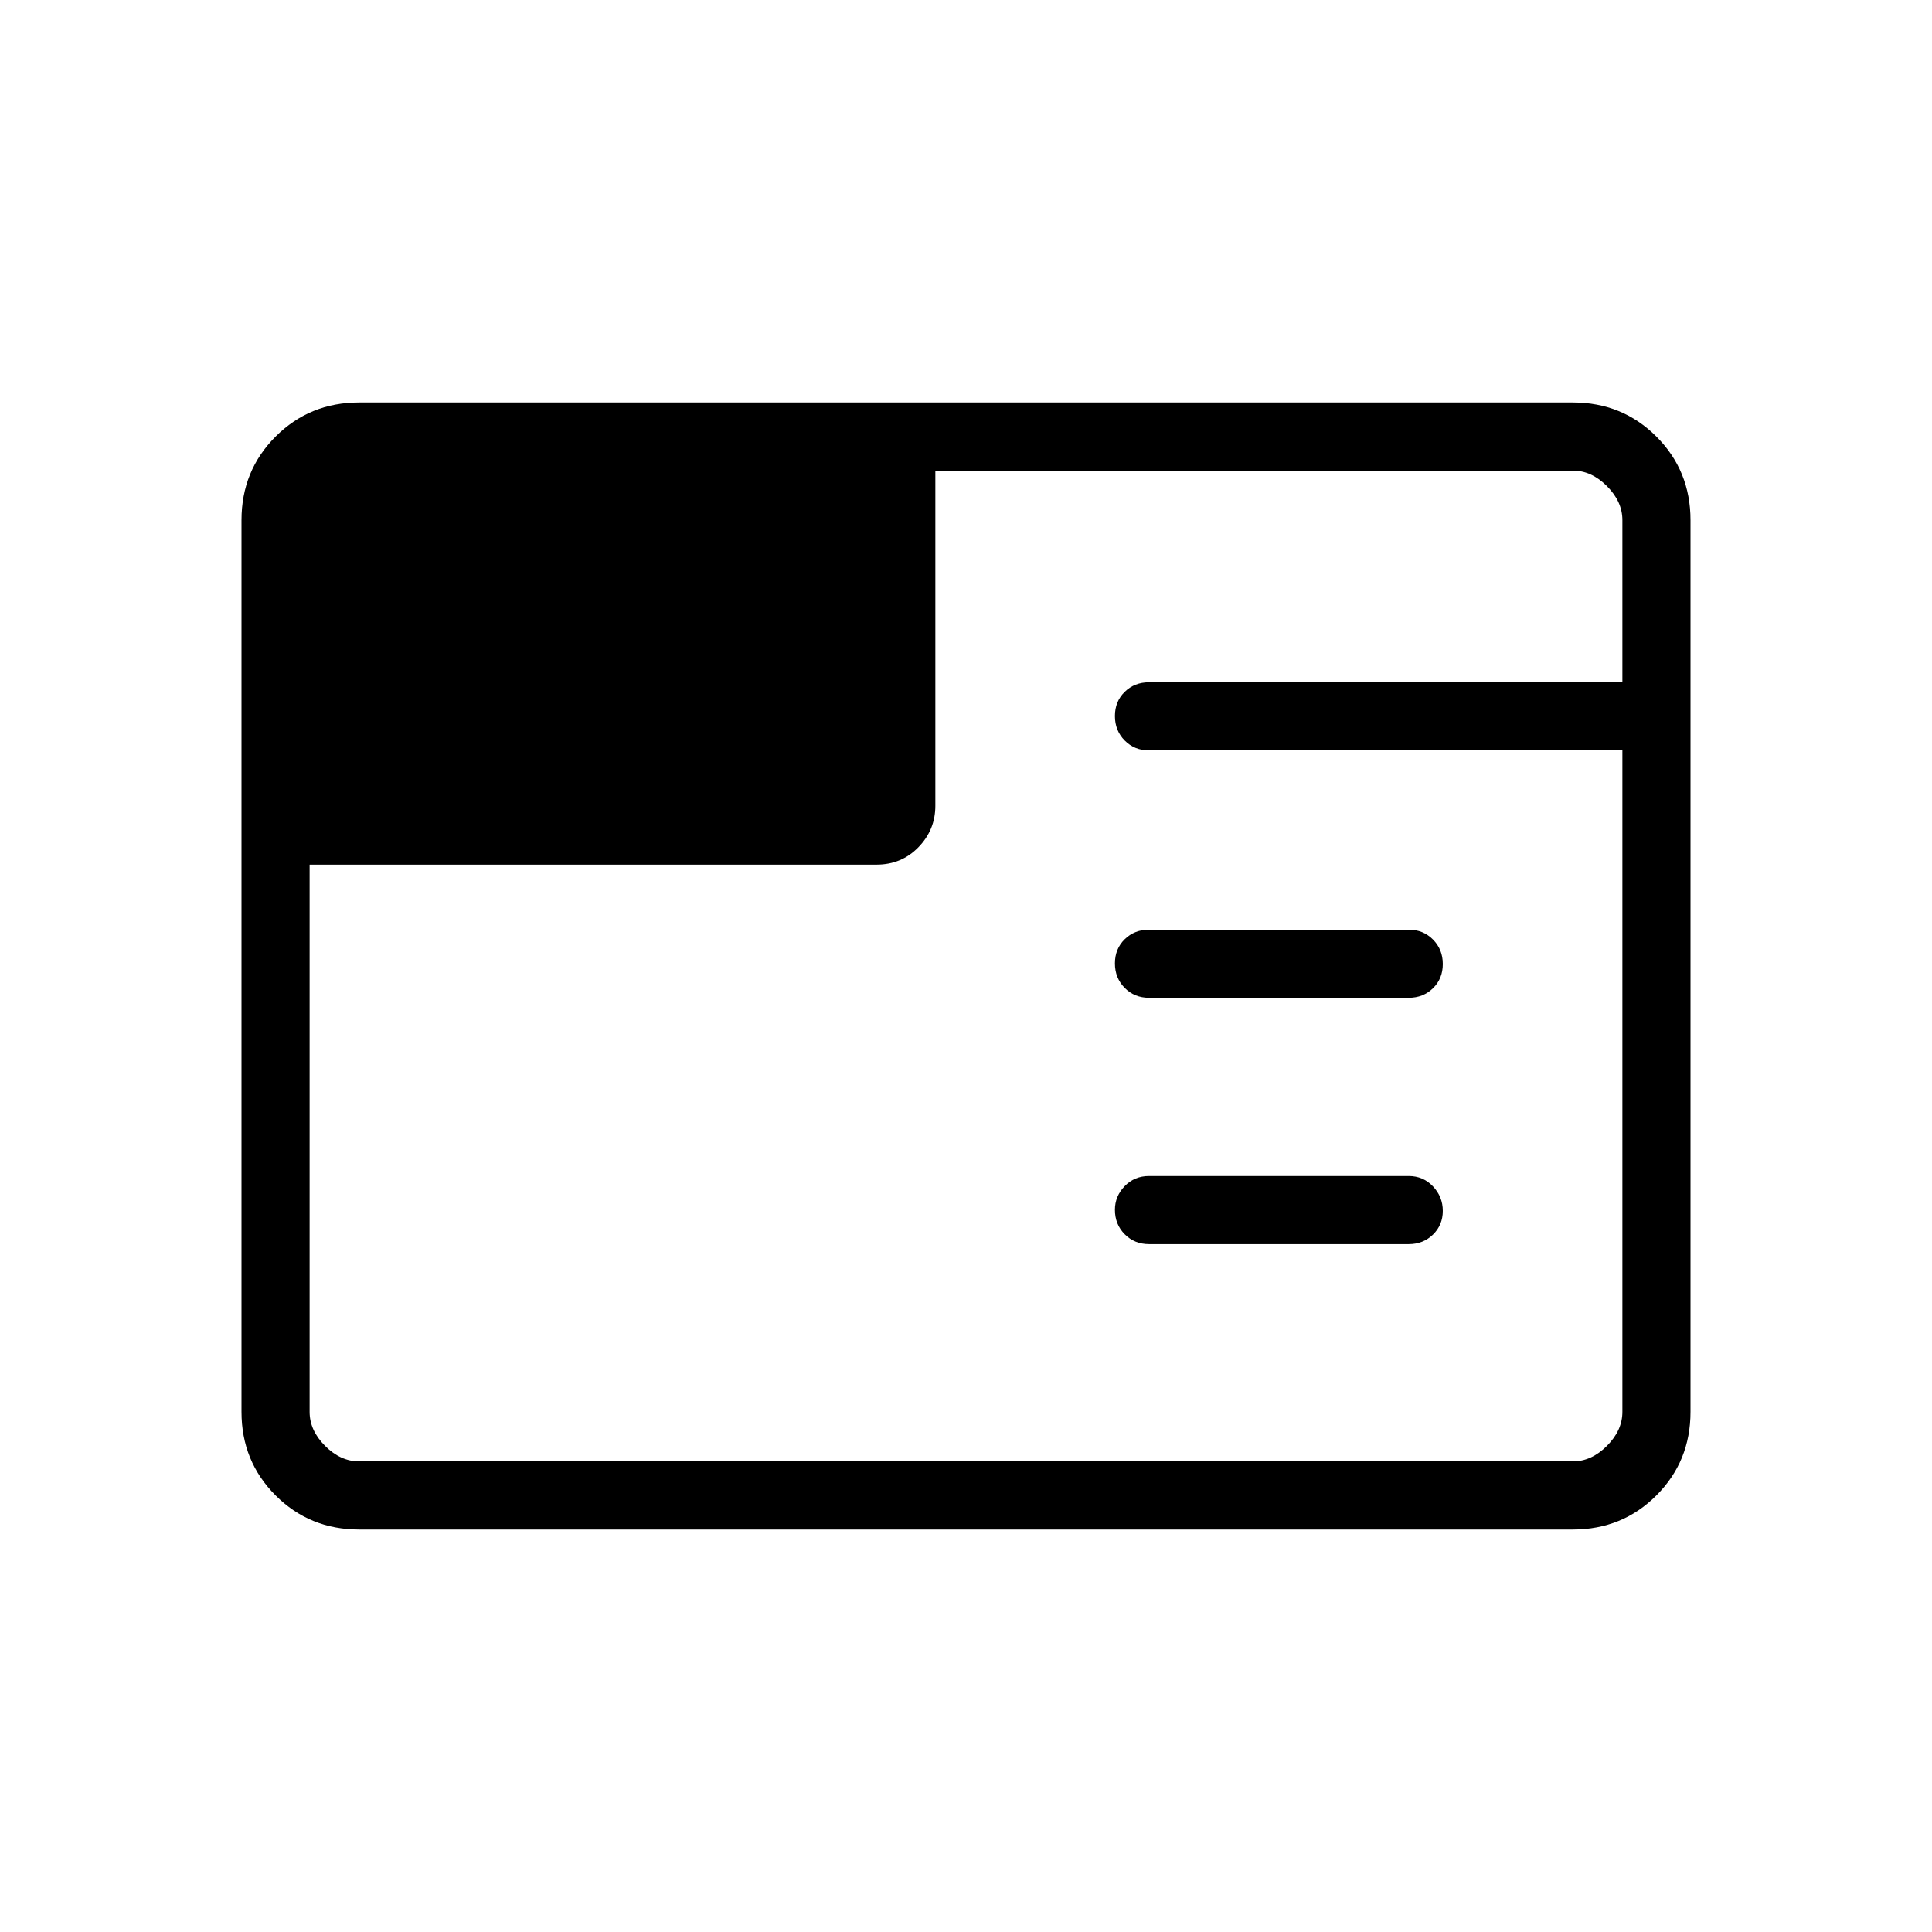 <svg xmlns="http://www.w3.org/2000/svg" height="40" viewBox="0 96 960 960" width="40"><path d="M178.461 856q-24.577 0-41.519-16.942Q120 822.116 120 797.539V354.461q0-24.577 16.942-41.519Q153.884 296 178.461 296h603.078q24.577 0 41.519 16.942Q840 329.884 840 354.461v443.078q0 24.577-16.942 41.519Q806.116 856 781.539 856H178.461Zm521.54-141.795H570.923q-7.192 0-12.058-4.907-4.865-4.906-4.865-12.16 0-6.753 4.865-11.766 4.866-5.013 12.058-5.013h129.078q7.192 0 12.057 5.157 4.866 5.157 4.866 12.166 0 7.01-4.866 11.767-4.865 4.756-12.057 4.756Zm0-122.41H570.923q-7.192 0-12.058-4.91Q554 581.976 554 574.719q0-7.258 4.865-12.014 4.866-4.756 12.058-4.756h129.078q7.192 0 12.057 4.909 4.866 4.909 4.866 12.167 0 7.257-4.866 12.013-4.865 4.757-12.057 4.757Zm-546.155-66.154v271.898q0 9.231 7.692 16.923 7.692 7.692 16.923 7.692h603.078q9.231 0 16.923-7.692 7.692-7.692 7.692-16.923V468.872H570.923q-7.192 0-12.058-4.91Q554 459.053 554 451.796q0-7.258 4.865-12.014 4.866-4.756 12.058-4.756h235.231v-80.565q0-9.231-7.692-16.923-7.692-7.692-16.923-7.692h-316.77V496.41q0 11.923-8.404 20.577-8.403 8.654-20.826 8.654H153.846Z"/></svg>
